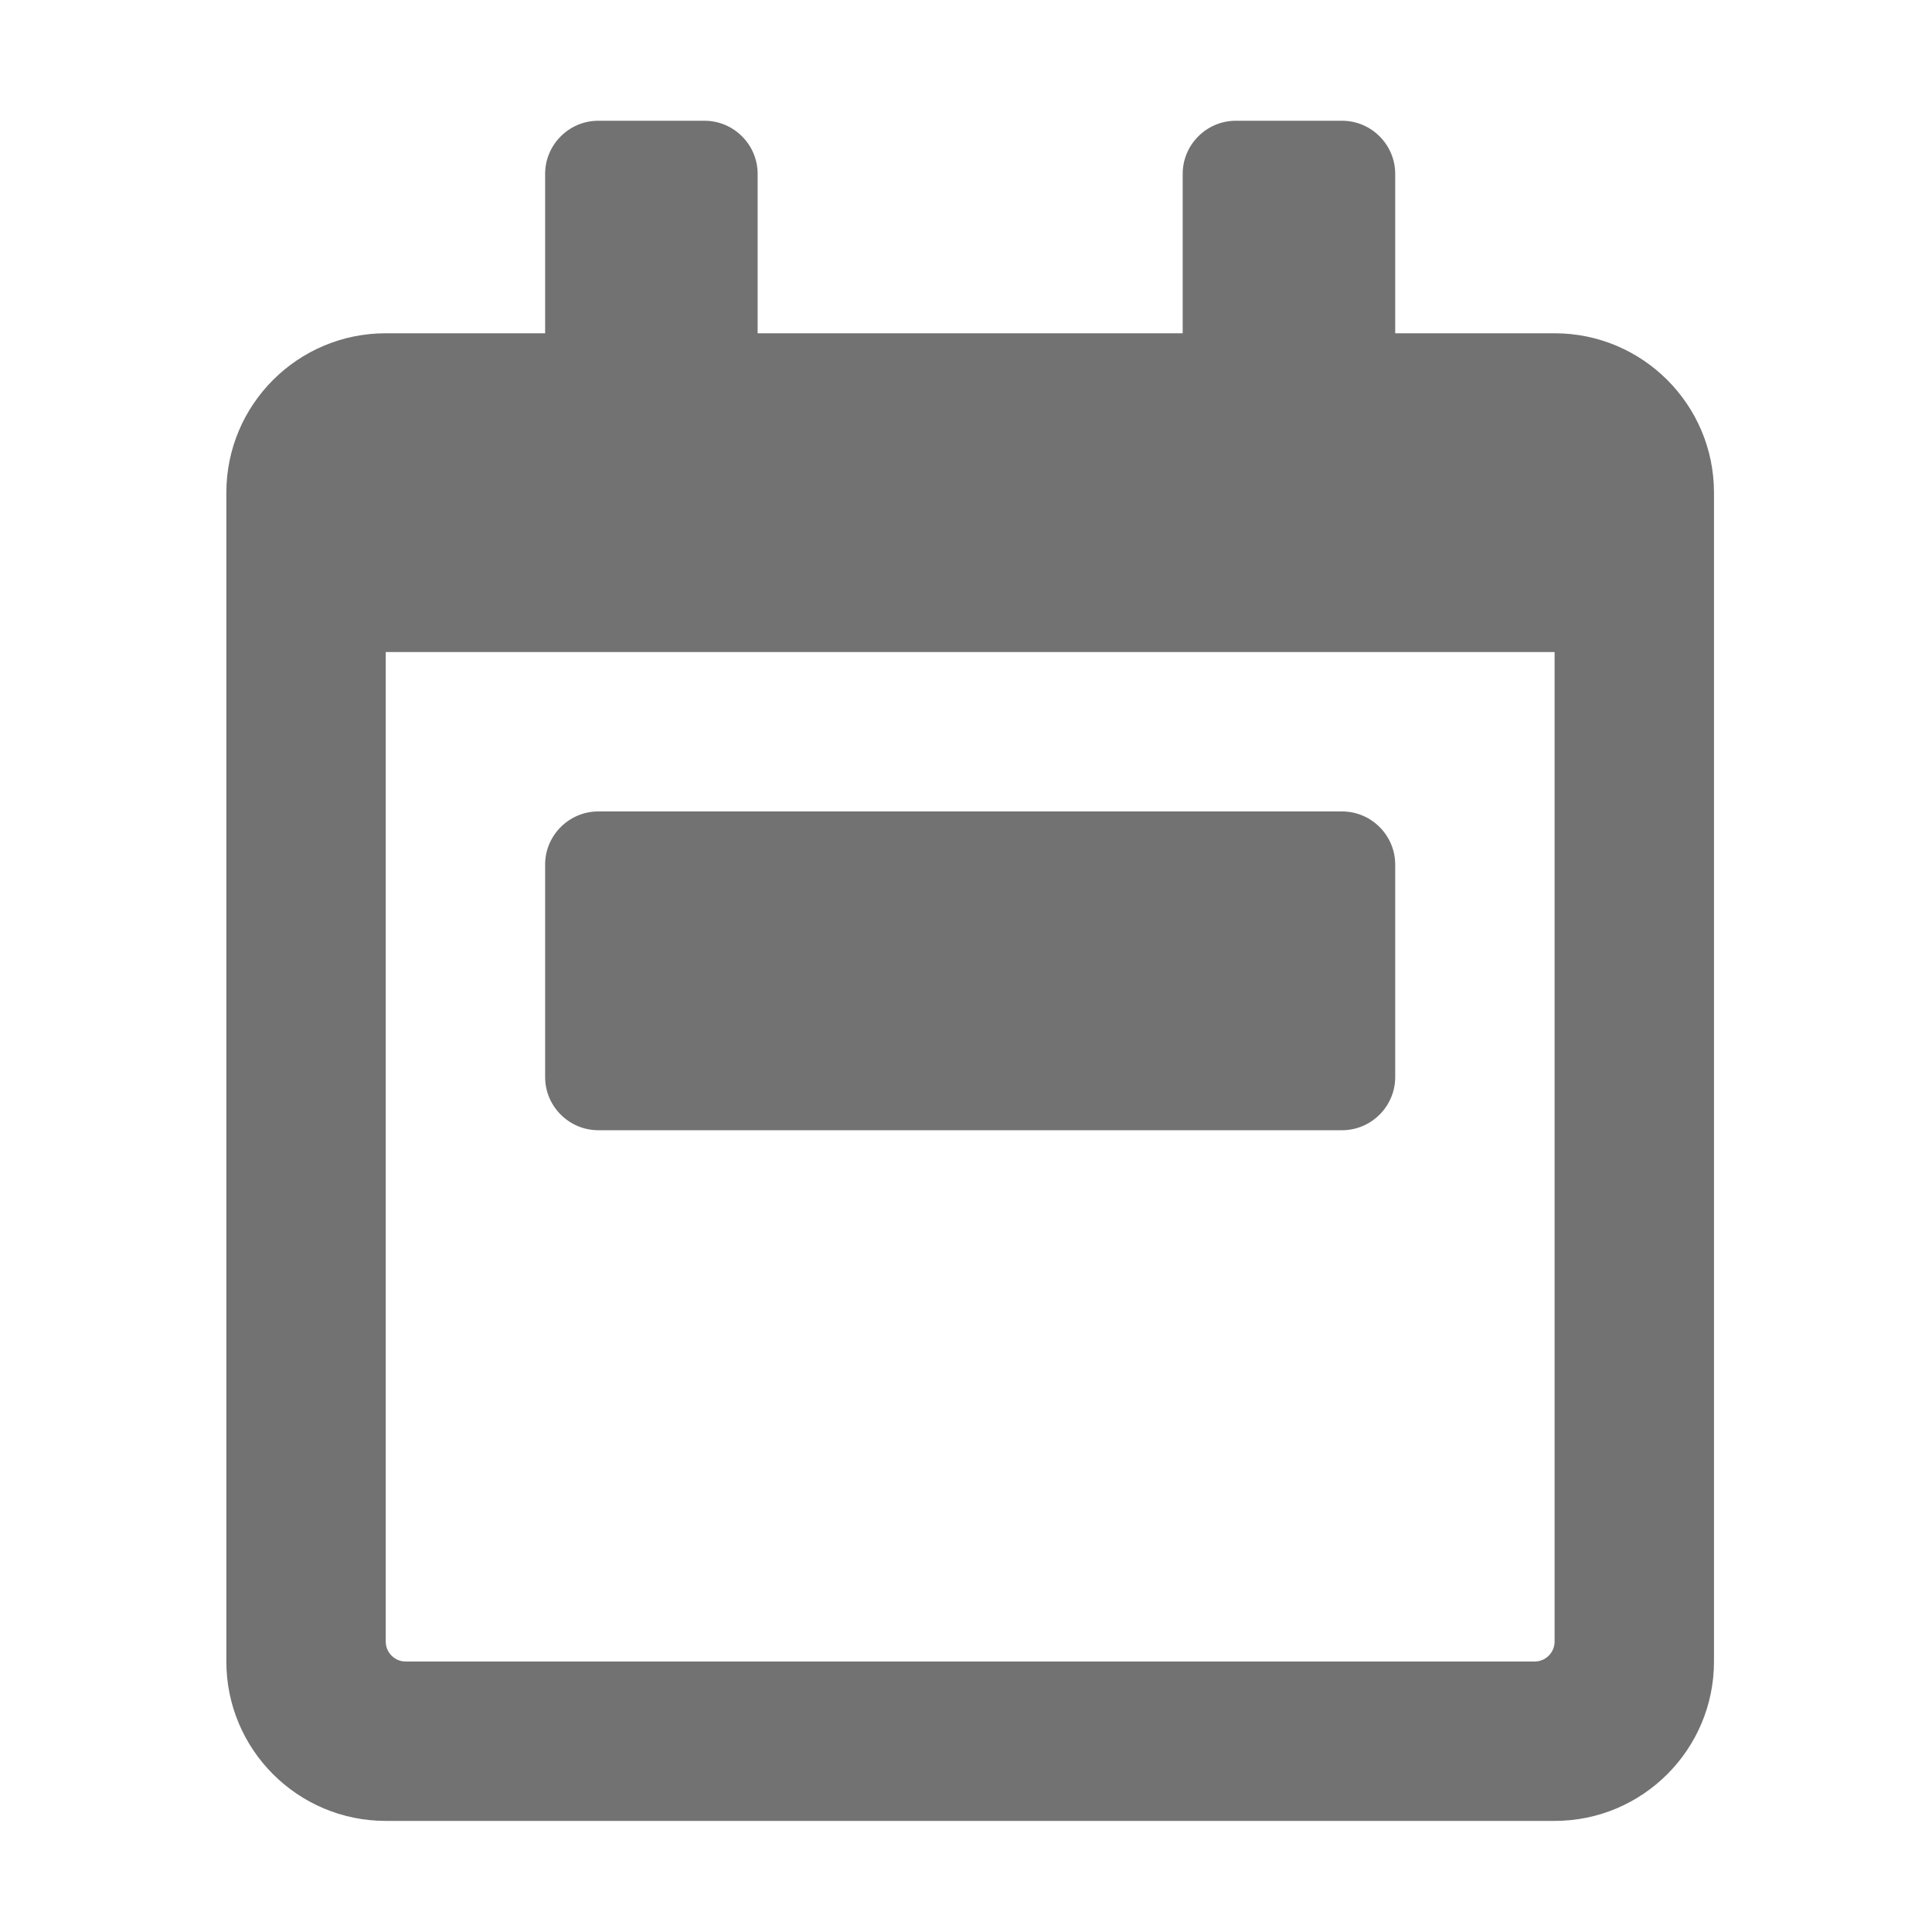 ﻿<?xml version='1.0' encoding='UTF-8'?>
<svg viewBox="-3.749 -2 32 32" xmlns="http://www.w3.org/2000/svg">
  <g transform="matrix(0.055, 0, 0, 0.055, 0, 0)">
    <path d="M112, 304L336, 304C344.8, 304 352, 296.8 352, 288L352, 224C352, 215.2 344.8, 208 336, 208L112, 208C103.2, 208 96, 215.2 96, 224L96, 288C96, 296.8 103.2, 304 112, 304zM400, 64L352, 64L352, 16C352, 7.2 344.8, 0 336, 0L304, 0C295.2, 0 288, 7.2 288, 16L288, 64L160, 64L160, 16C160, 7.2 152.8, 0 144, 0L112, 0C103.2, 0 96, 7.2 96, 16L96, 64L48, 64C21.5, 64 0, 85.5 0, 112L0, 464C0, 490.5 21.5, 512 48, 512L400, 512C426.5, 512 448, 490.5 448, 464L448, 112C448, 85.5 426.5, 64 400, 64zM400, 458C400, 461.3 397.3, 464 394, 464L54, 464C50.7, 464 48, 461.3 48, 458L48, 160L400, 160L400, 458z" fill="#727272" fill-opacity="1" class="Black" />
  </g>
</svg>
